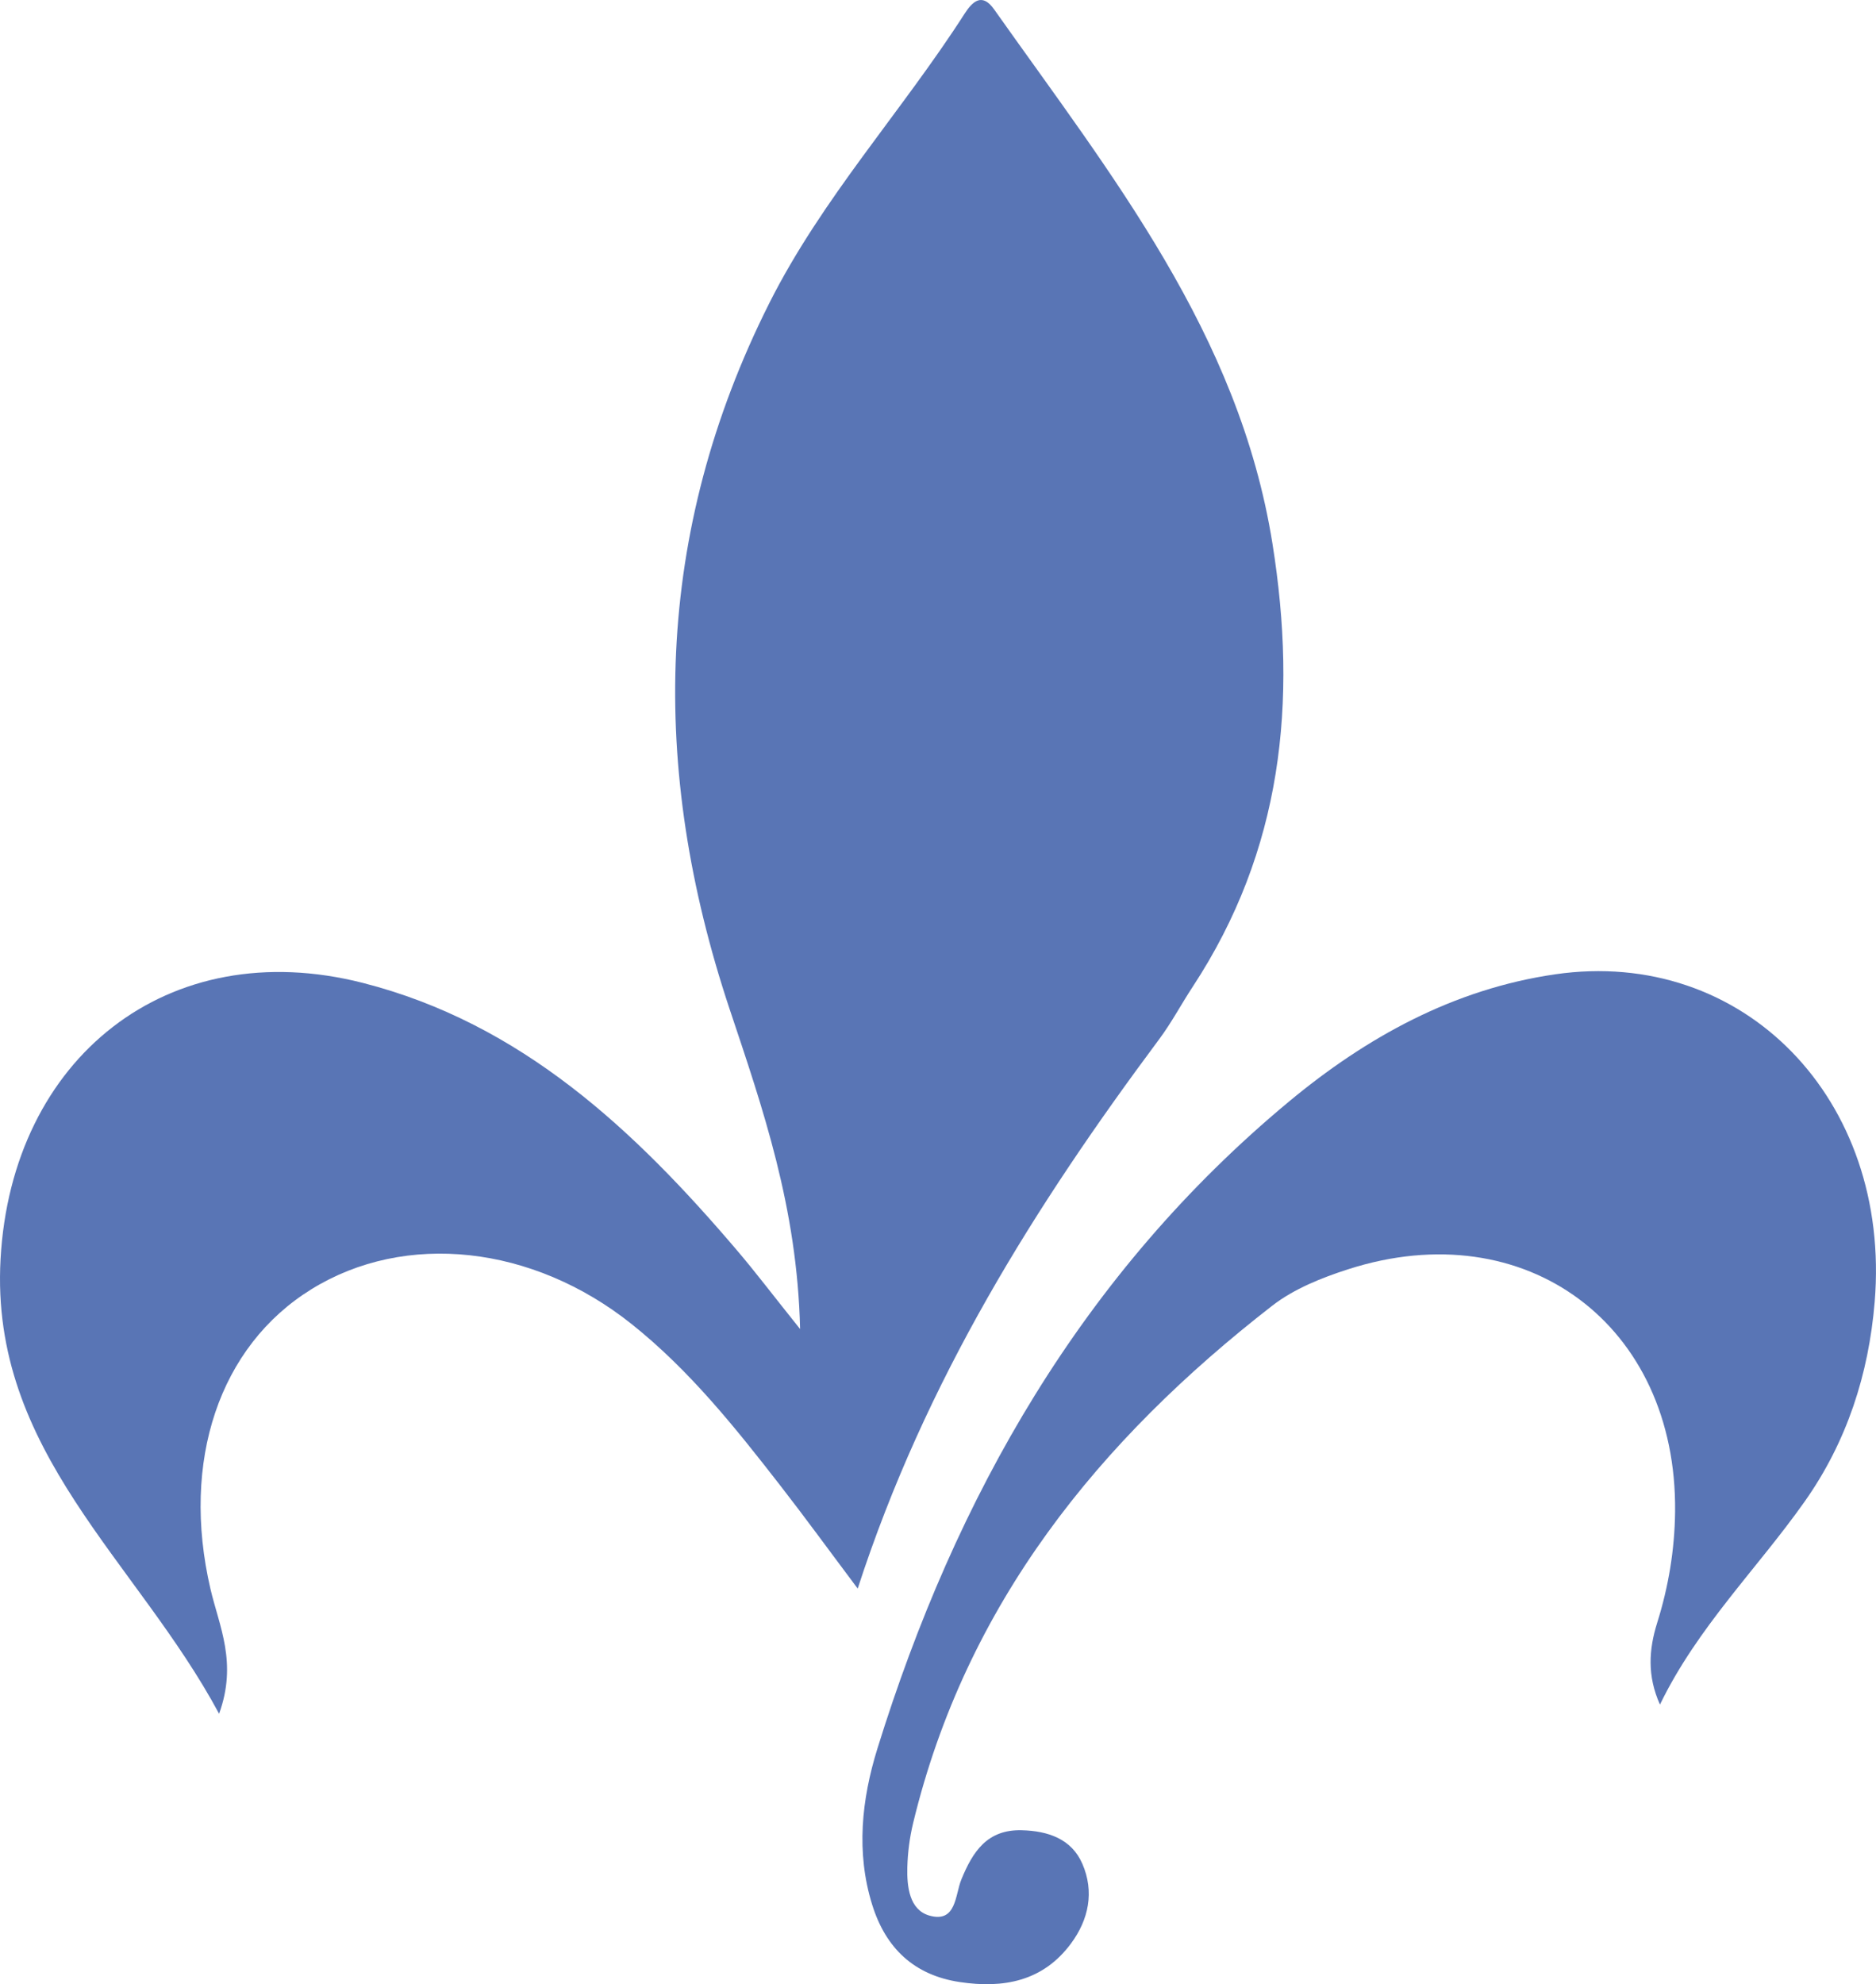 <svg version="1.1" id="图层_1" x="0px" y="0px" width="57.052px" height="60.323px" viewBox="0 0 57.052 60.323" enable-background="new 0 0 57.052 60.323" xml:space="preserve" xmlns="http://www.w3.org/2000/svg" xmlns:xlink="http://www.w3.org/1999/xlink" xmlns:xml="http://www.w3.org/XML/1998/namespace">
  <path id="XMLID_4_" fill="#5975B5" d="M24.332,40.404c-0.086-3.704-1.136-6.708-2.143-9.726c-2.438-7.311-2.305-14.475,1.206-21.461
	C25,6.026,27.422,3.396,29.333,0.419c0.247-0.385,0.537-0.647,0.901-0.132c3.555,5.028,7.444,9.848,8.463,16.238
	c0.77,4.824,0.298,9.329-2.428,13.478c-0.345,0.525-0.641,1.086-1.015,1.588c-3.771,5.061-7.108,10.361-9.17,16.703
	c-0.889-1.185-1.604-2.168-2.351-3.128c-1.369-1.762-2.76-3.506-4.52-4.91c-3.016-2.406-6.887-2.828-9.744-1.061
	c-2.801,1.732-3.973,5.228-3.068,9.113c0.264,1.131,0.826,2.239,0.262,3.792c-2.506-4.669-6.971-7.969-6.646-13.823
	c0.337-6.11,5.091-9.909,11.02-8.395c4.822,1.231,8.268,4.479,11.384,8.139C22.972,38.668,23.485,39.346,24.332,40.404z" class="color c1"/>
  <path id="XMLID_3_" fill="#5975B5" d="M50.482,51.821c-0.391-0.872-0.341-1.669-0.083-2.492c0.343-1.093,0.53-2.216,0.543-3.372
	c0.062-5.674-4.54-9.107-9.943-7.37c-0.807,0.259-1.646,0.595-2.306,1.106c-5.277,4.097-9.316,9.076-10.923,15.729
	c-0.106,0.44-0.166,0.901-0.177,1.354c-0.014,0.584,0.064,1.283,0.666,1.458c0.83,0.239,0.785-0.63,0.977-1.095
	c0.349-0.854,0.789-1.525,1.838-1.498c0.797,0.021,1.512,0.261,1.842,1.02c0.367,0.845,0.199,1.693-0.352,2.432
	c-0.854,1.146-2.052,1.361-3.373,1.164c-1.389-0.208-2.254-1.027-2.666-2.35c-0.498-1.596-0.318-3.21,0.155-4.738
	c2.384-7.684,6.241-14.463,12.513-19.675c2.363-1.962,5.012-3.425,8.1-3.874c5.719-0.831,10.229,3.792,9.719,9.959
	c-0.182,2.198-0.846,4.256-2.134,6.076C53.436,47.695,51.619,49.473,50.482,51.821z" class="color c1"/>
</svg>